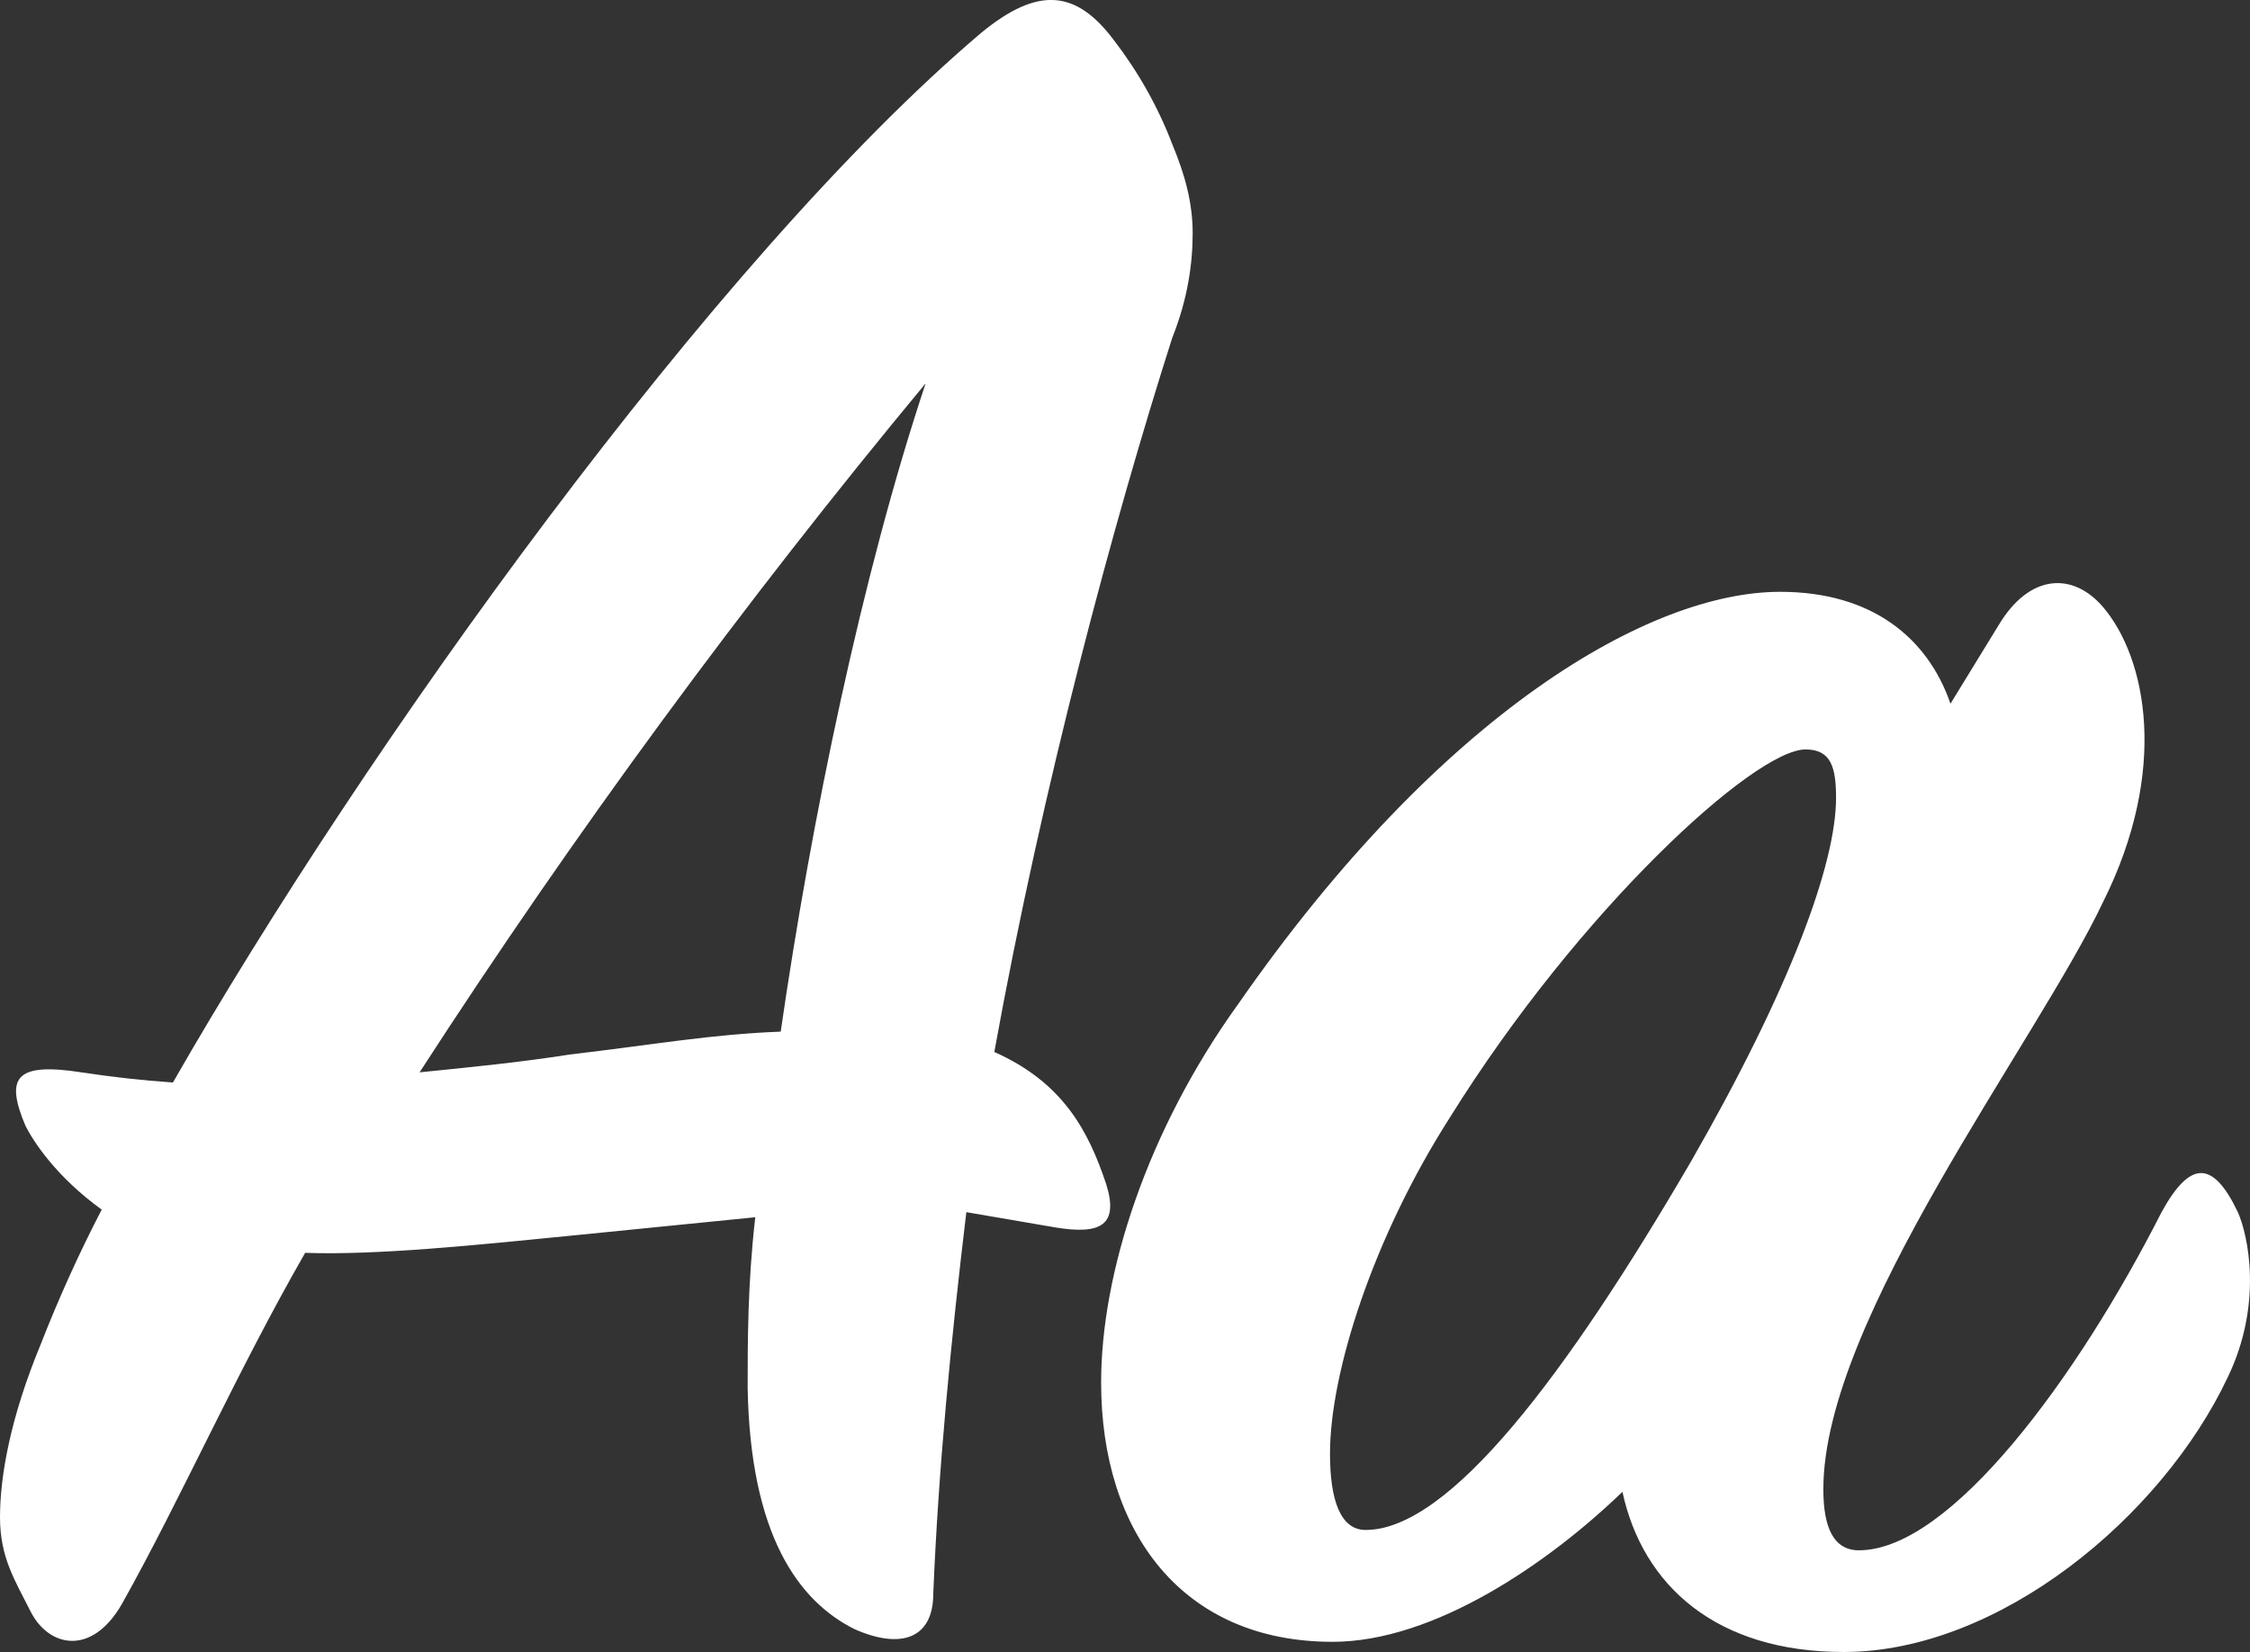 <?xml version="1.0" encoding="UTF-8"?>
<svg width="15.926px" height="11.696px" viewBox="0 0 15.926 11.696" version="1.1" xmlns="http://www.w3.org/2000/svg" xmlns:xlink="http://www.w3.org/1999/xlink">
    <rect x="0" y="0" width="15.926" height="11.696" fill="#333333" stroke="none"/>
    <title>Shape</title>
    <g id="Page-1" stroke="none" stroke-width="1" fill="none" fill-rule="evenodd">
        <g id="font4" fill="#FFFFFF" fill-rule="nonzero">
            <path d="M5.526,7.304 C5.04,7.322 4.644,7.394 4.032,7.466 C3.69,7.52 3.33,7.556 2.97,7.592 C4.067,5.897 5.263,4.268 6.552,2.714 C6.102,4.064 5.742,5.81 5.526,7.304 L5.526,7.304 Z M6.048,11.534 C6.372,11.678 6.606,11.606 6.606,11.282 C6.642,10.4 6.732,9.482 6.84,8.582 L7.47,8.69 C7.794,8.744 7.92,8.672 7.83,8.384 C7.704,8.006 7.524,7.664 7.038,7.448 C7.38,5.558 7.884,3.686 8.298,2.39 C8.406,2.12 8.442,1.868 8.442,1.652 C8.442,1.436 8.388,1.238 8.298,1.022 C8.197,0.757 8.057,0.509 7.884,0.284 C7.614,-0.076 7.344,-0.094 6.948,0.23 C5.058,1.832 2.574,5.306 1.224,7.664 C1.007,7.649 0.791,7.625 0.576,7.592 C0.108,7.52 0.036,7.628 0.18,7.97 C0.234,8.078 0.396,8.33 0.72,8.564 C0.559,8.874 0.415,9.193 0.288,9.518 C0.072,10.04 0,10.454 0,10.742 C0,11.03 0.108,11.192 0.216,11.408 C0.342,11.66 0.648,11.732 0.864,11.354 C1.278,10.616 1.674,9.716 2.16,8.87 C2.664,8.888 3.366,8.816 4.086,8.744 L5.346,8.618 C5.292,9.086 5.292,9.5 5.292,9.824 C5.31,10.868 5.652,11.336 6.048,11.534 L6.048,11.534 Z M8.766,7.106 C8.118,8.006 7.794,9.014 7.794,9.788 C7.794,10.85 8.37,11.624 9.432,11.624 C10.152,11.624 10.962,11.066 11.484,10.562 C11.628,11.228 12.15,11.696 13.05,11.696 C14.148,11.696 15.3,10.742 15.768,9.752 C16.02,9.23 15.912,8.744 15.84,8.582 C15.66,8.204 15.498,8.222 15.3,8.582 C14.706,9.752 13.806,10.976 13.158,10.976 C12.978,10.976 12.906,10.814 12.906,10.544 C12.906,9.338 14.418,7.376 14.886,6.386 C15.354,5.45 15.192,4.658 14.886,4.298 C14.67,4.046 14.364,4.064 14.148,4.424 L13.806,4.982 C13.644,4.514 13.248,4.19 12.6,4.19 C11.682,4.19 10.206,5.036 8.766,7.106 L8.766,7.106 Z M9.666,10.832 C9.486,10.832 9.414,10.616 9.414,10.292 C9.414,9.716 9.72,8.762 10.26,7.916 C11.178,6.44 12.42,5.306 12.78,5.306 C12.96,5.306 12.996,5.432 12.996,5.648 C12.996,6.116 12.672,6.998 11.97,8.222 C11.088,9.734 10.26,10.832 9.666,10.832 L9.666,10.832 Z" id="Shape"></path>
        </g>
    </g>
</svg>
